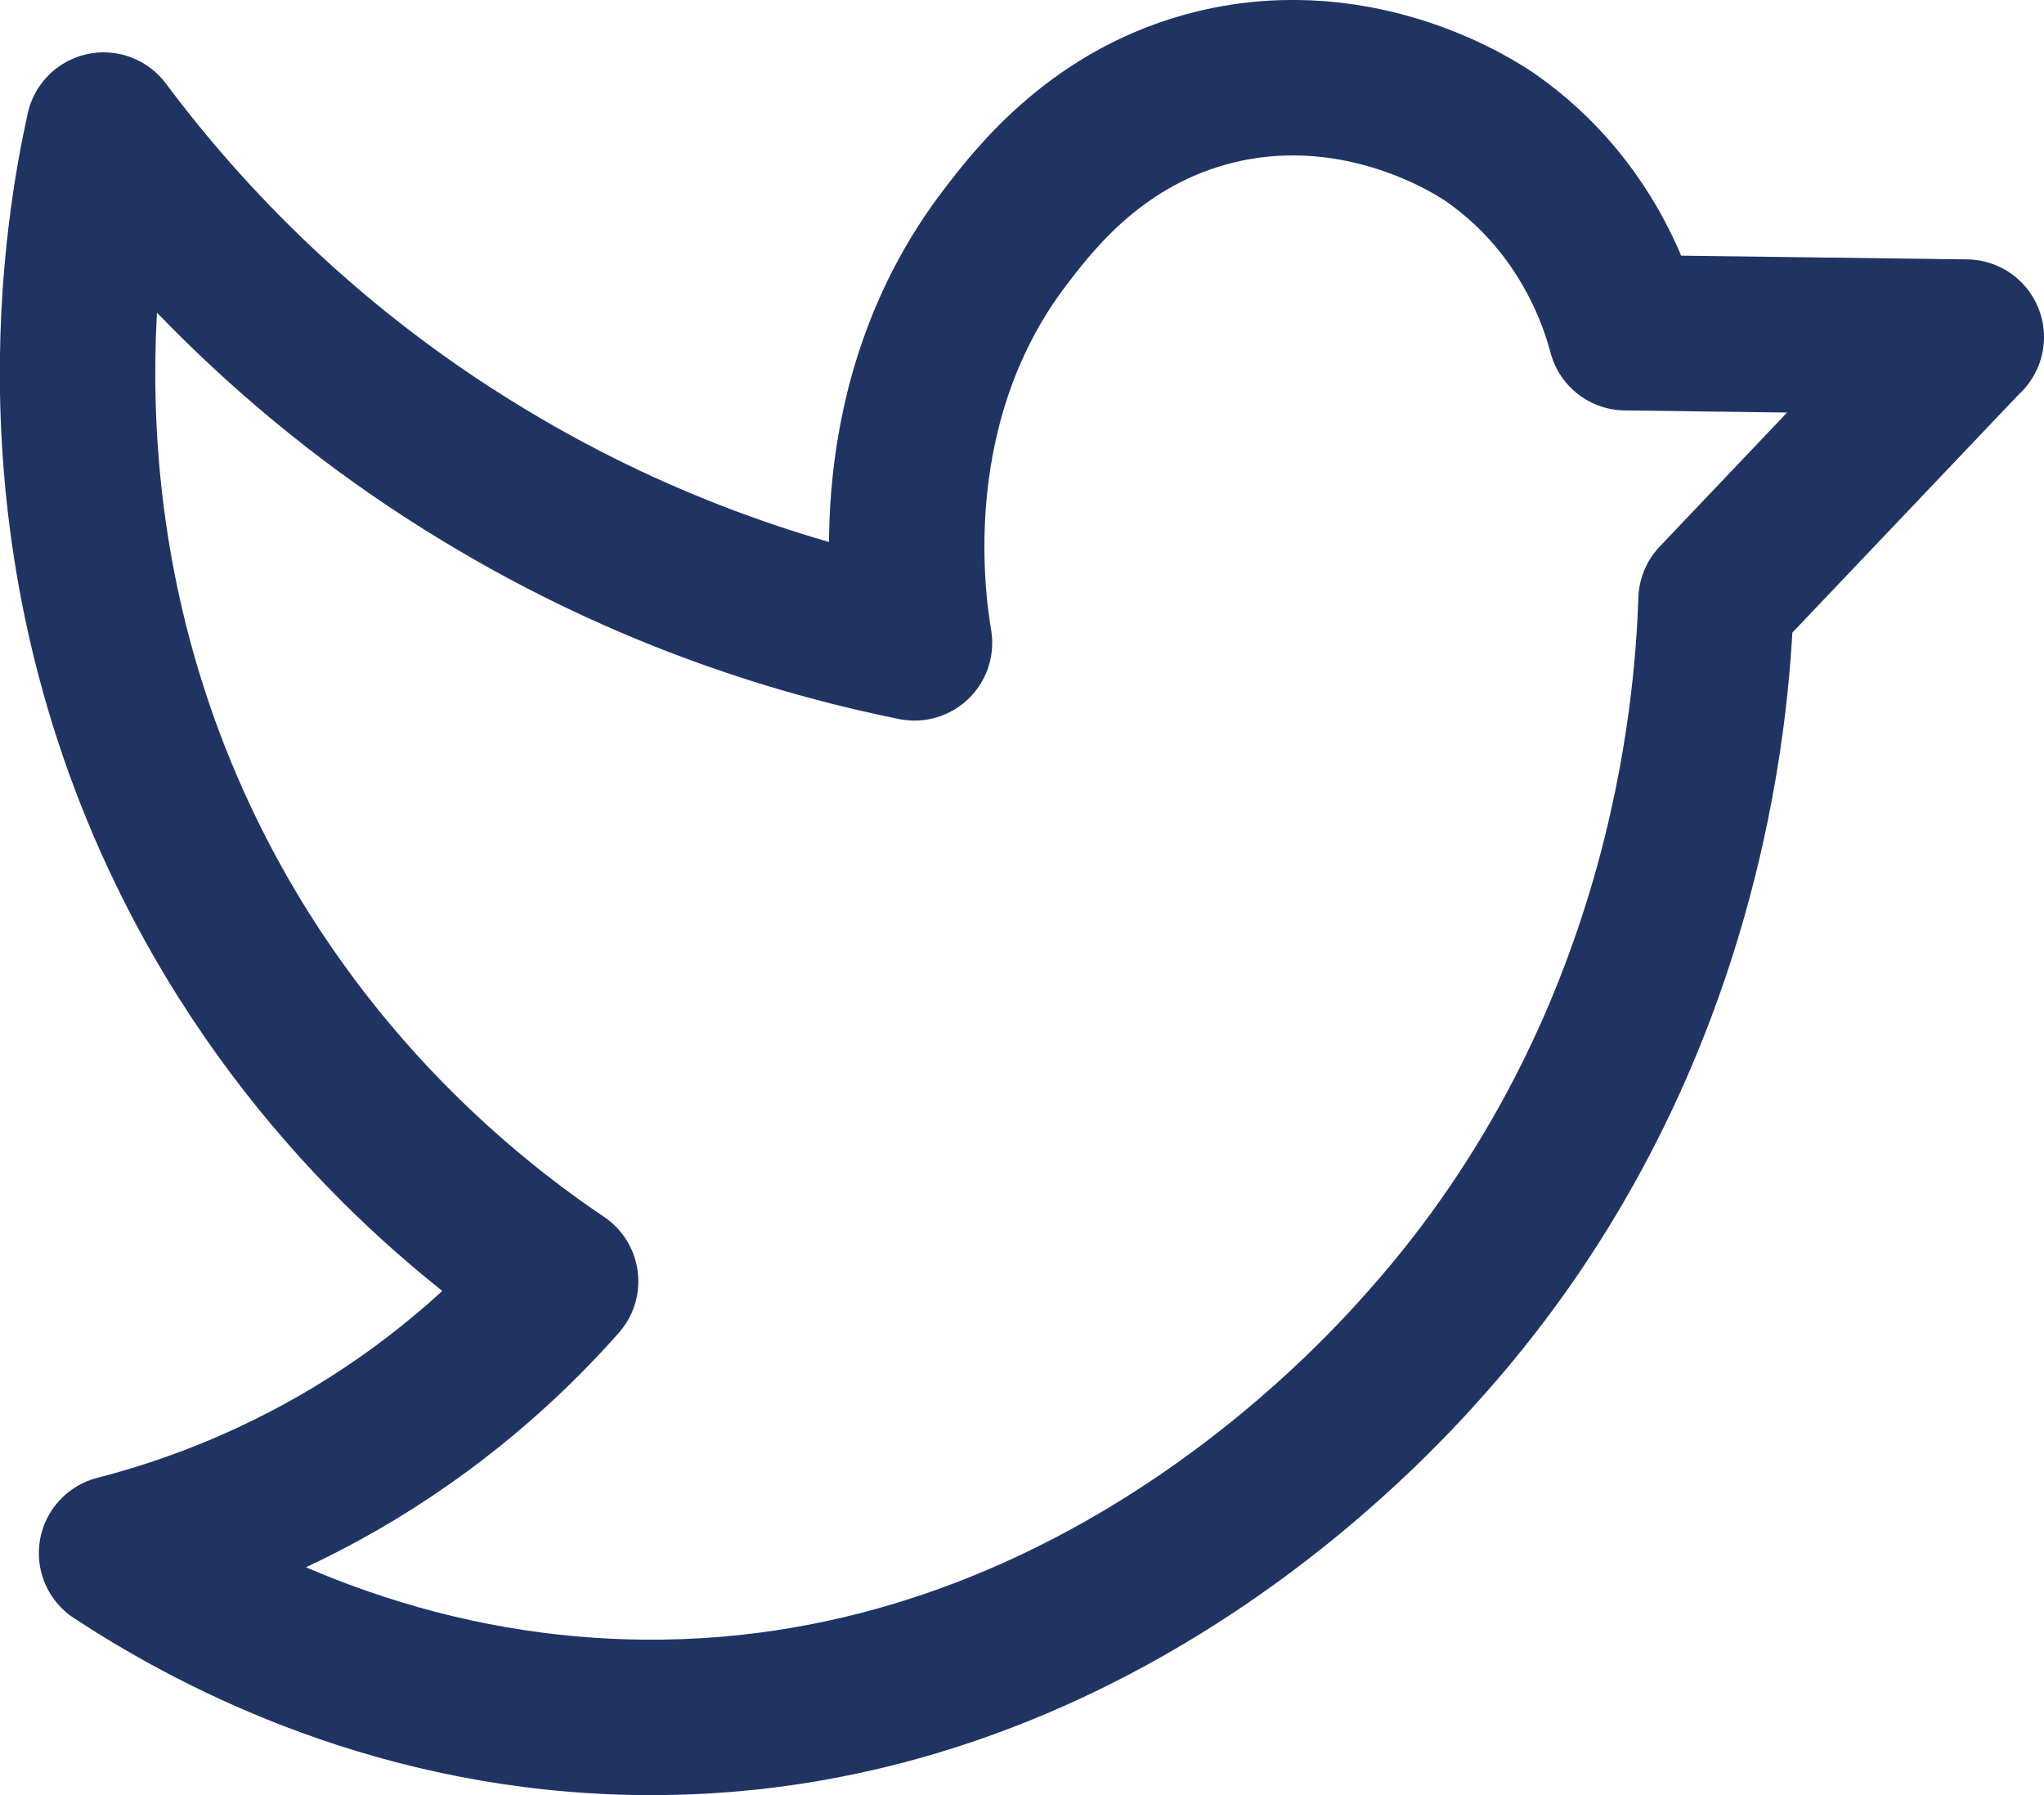 <?xml version="1.0" encoding="UTF-8"?><svg id="Layer_2" xmlns="http://www.w3.org/2000/svg" viewBox="0 0 78.9 69.28"><defs><style>.cls-1{fill:none;stroke:#203464;stroke-linecap:round;stroke-linejoin:round;stroke-width:6px;}</style></defs><g id="Layer_1-2"><path class="cls-1" d="M75.9,13.01c-4.38-.06-8.76-.11-13.15-.17-.28-1.07-1.41-4.85-5.16-7.49-.45-.32-4.95-3.37-10.65-2-4.55,1.1-7.02,4.34-8.15,5.82-4.8,6.29-3.8,13.79-3.49,15.64-4.06-.82-10.15-2.55-16.64-6.49C11.29,13.87,6.61,8.51,4,5.02c-.82,3.71-2.87,15.33,3.16,27.79,4.45,9.2,11.14,14.39,14.48,16.64-1.67,1.89-4.28,4.42-7.99,6.66-3.51,2.11-6.78,3.22-9.15,3.83,3.34,2.19,10.22,6.02,19.47,6.32,17.68,.59,29.09-12.19,31.12-14.48,10.01-11.27,11.01-24.36,11.15-28.62,3.22-3.38,6.43-6.77,9.65-10.15Z"/></g></svg>